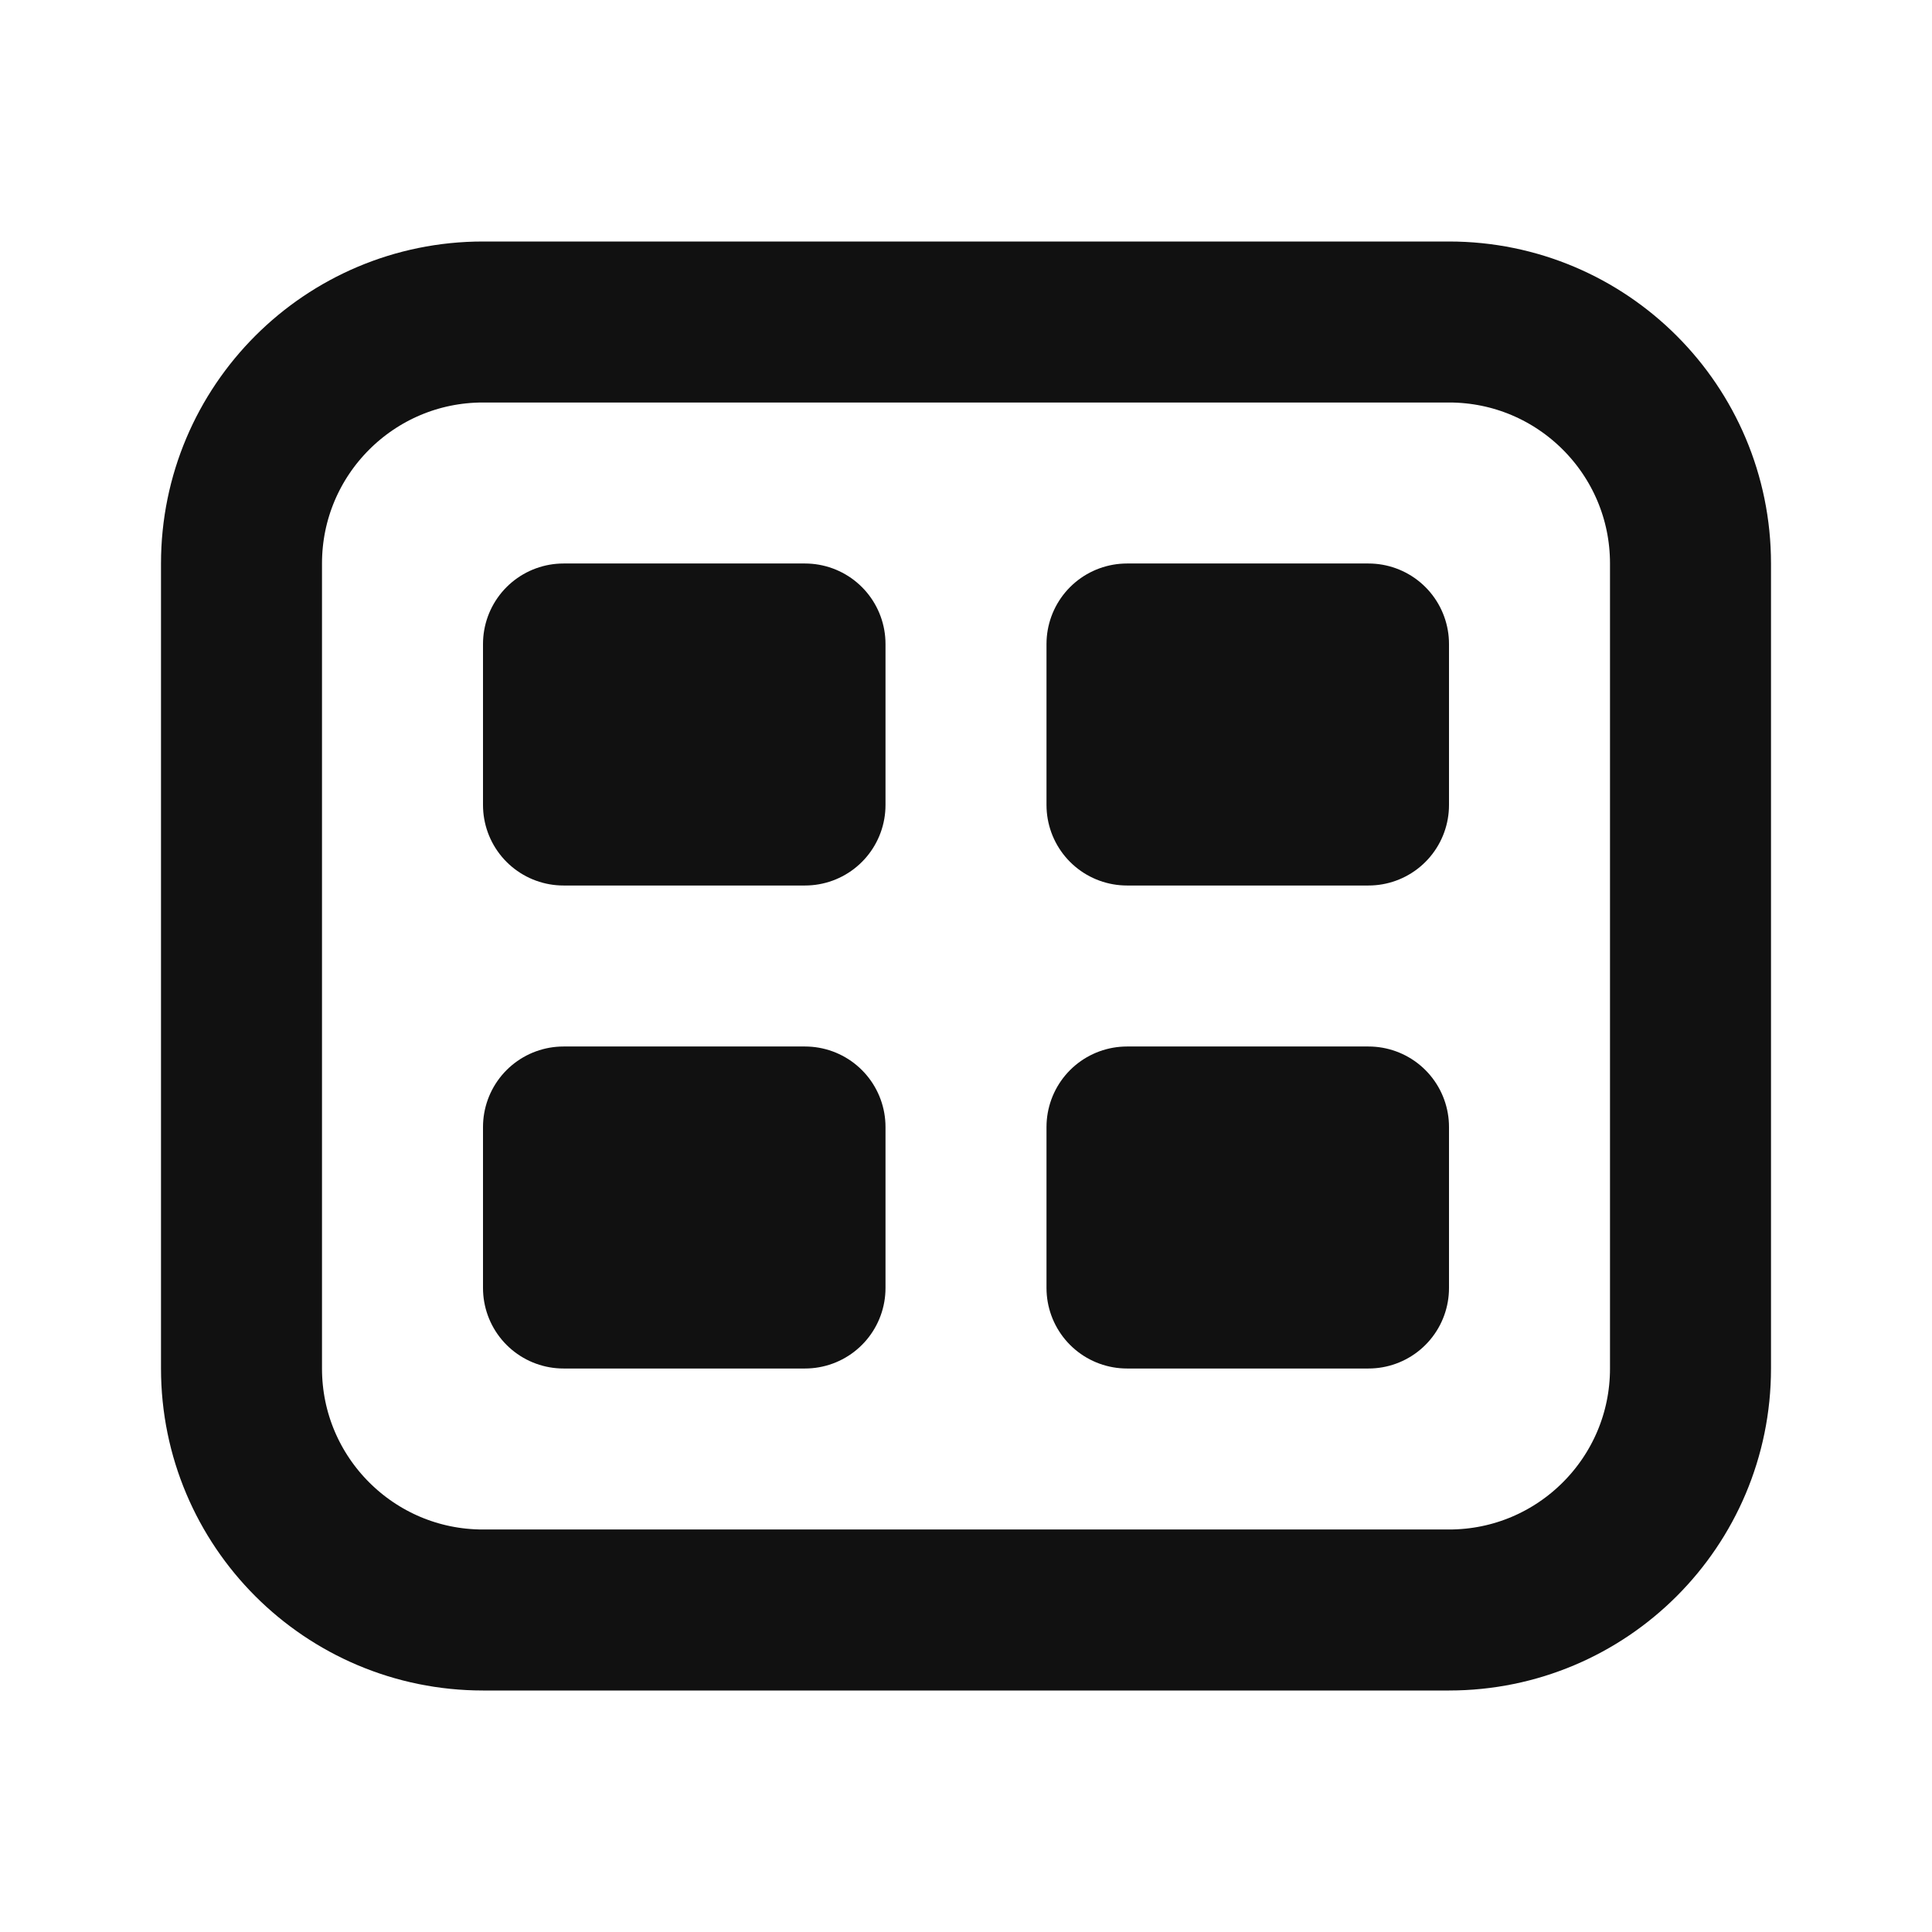 <svg width="24" height="24" viewBox="0 0 24 24" fill="none" xmlns="http://www.w3.org/2000/svg">
<path d="M21 17V7C21 5.343 19.657 4 18 4L6 4C4.343 4 3 5.343 3 7V17C3 18.657 4.343 20 6 20H18C19.657 20 21 18.657 21 17Z" stroke="#111111" stroke-width="2" stroke-linecap="round" stroke-linejoin="round"/>
<path d="M10 14V16H7V14H10ZM17 14V16H14V14H17ZM10 8V10H7V8H10ZM17 8V10H14V8H17Z" stroke="#111111" stroke-width="2" stroke-linecap="round" stroke-linejoin="round"/>
</svg>
